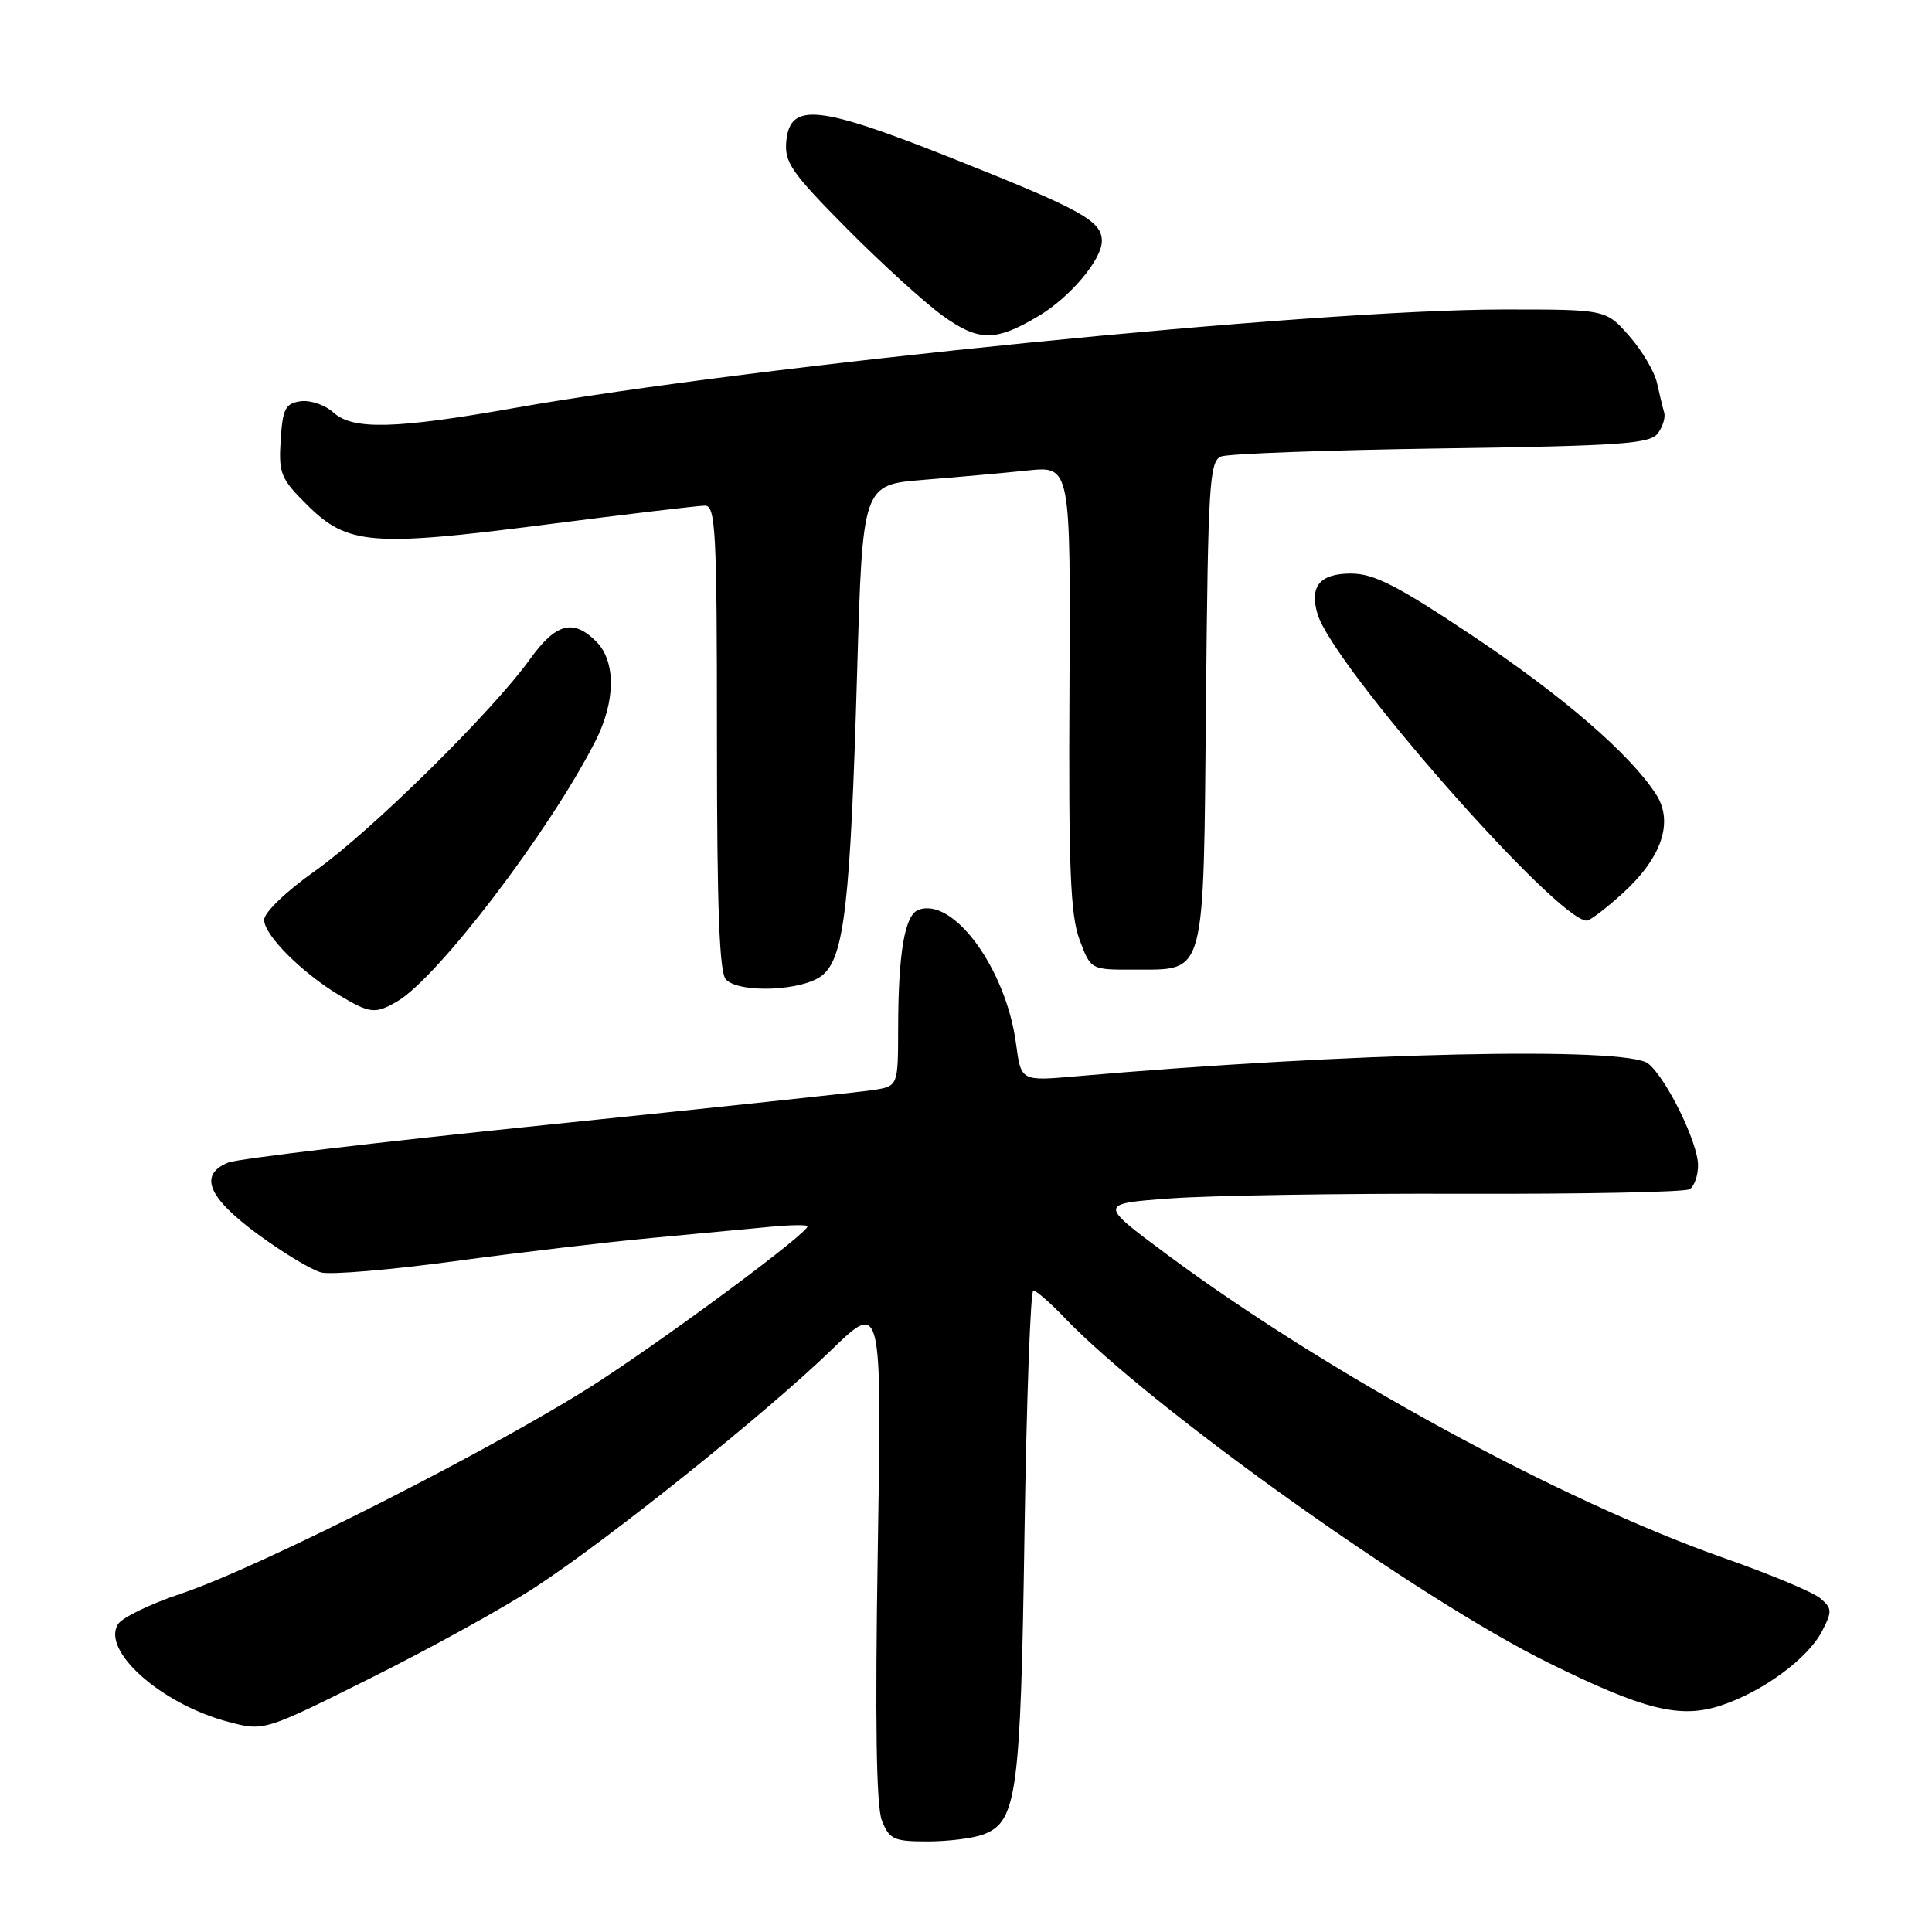 <?xml version="1.0" encoding="UTF-8" standalone="no"?>
<!DOCTYPE svg PUBLIC "-//W3C//DTD SVG 1.1//EN" "http://www.w3.org/Graphics/SVG/1.1/DTD/svg11.dtd" >
<svg xmlns="http://www.w3.org/2000/svg" xmlns:xlink="http://www.w3.org/1999/xlink" version="1.1" viewBox="0 0 256 256">
 <g >
 <path fill="currentColor"
d=" M 130.31 243.07 C 134.74 241.39 135.24 237.79 135.75 203.25 C 136.02 185.51 136.55 171.00 136.92 171.00 C 137.30 171.00 139.16 172.62 141.05 174.60 C 152.43 186.49 188.03 211.88 205.18 220.33 C 217.89 226.60 222.63 227.77 228.05 225.98 C 233.58 224.16 239.56 219.76 241.43 216.14 C 242.79 213.51 242.77 213.11 241.21 211.79 C 240.27 210.98 234.55 208.59 228.51 206.47 C 206.76 198.83 175.87 182.00 154.54 166.16 C 145.58 159.50 145.58 159.50 155.04 158.80 C 160.24 158.41 177.61 158.13 193.63 158.18 C 209.65 158.23 223.26 157.96 223.88 157.58 C 224.50 157.19 225.00 155.77 225.00 154.41 C 225.00 151.43 220.85 142.94 218.41 140.94 C 215.62 138.63 178.76 139.46 142.40 142.63 C 135.29 143.25 135.29 143.25 134.63 138.30 C 133.32 128.39 126.31 118.79 121.68 120.57 C 119.88 121.26 119.03 126.27 119.01 136.20 C 119.00 143.91 119.00 143.91 115.75 144.43 C 113.96 144.71 94.50 146.78 72.50 149.04 C 50.50 151.29 31.49 153.54 30.25 154.04 C 26.29 155.65 27.52 158.65 34.13 163.52 C 37.50 166.00 41.30 168.29 42.58 168.61 C 43.86 168.93 51.79 168.26 60.20 167.12 C 68.62 165.98 80.45 164.58 86.50 164.02 C 92.55 163.46 99.64 162.79 102.25 162.54 C 104.86 162.30 107.00 162.27 107.00 162.49 C 107.00 163.41 89.69 176.29 79.50 182.96 C 66.79 191.27 34.56 207.65 23.92 211.19 C 19.92 212.53 16.19 214.33 15.64 215.21 C 13.41 218.74 21.38 225.81 30.24 228.15 C 34.98 229.41 34.98 229.41 49.24 222.29 C 57.08 218.38 66.88 212.97 71.00 210.26 C 80.77 203.87 101.70 187.09 110.17 178.87 C 116.85 172.40 116.85 172.40 116.31 205.45 C 115.94 228.15 116.11 239.36 116.86 241.25 C 117.85 243.73 118.43 244.00 122.91 244.00 C 125.64 244.00 128.97 243.58 130.31 243.07 Z  M 52.60 132.71 C 58.00 129.58 72.78 110.19 78.88 98.23 C 81.59 92.93 81.63 87.63 79.00 85.00 C 75.95 81.95 73.65 82.57 70.22 87.35 C 65.21 94.33 49.08 110.22 41.75 115.40 C 37.89 118.13 35.00 120.91 35.00 121.89 C 35.00 123.90 40.00 128.90 45.00 131.90 C 49.02 134.30 49.72 134.38 52.60 132.71 Z  M 108.95 129.24 C 111.88 126.87 112.69 119.74 113.58 88.87 C 114.30 64.23 114.30 64.23 122.40 63.58 C 126.85 63.22 133.06 62.67 136.18 62.34 C 141.86 61.76 141.86 61.76 141.71 91.13 C 141.58 114.97 141.83 121.25 143.04 124.50 C 144.53 128.50 144.53 128.50 150.26 128.48 C 159.88 128.43 159.45 130.02 159.80 93.05 C 160.07 64.16 160.26 61.11 161.80 60.49 C 162.74 60.12 175.88 59.64 191.00 59.42 C 214.82 59.08 218.66 58.81 219.68 57.41 C 220.33 56.53 220.71 55.29 220.51 54.65 C 220.32 54.02 219.90 52.27 219.57 50.77 C 219.24 49.27 217.58 46.45 215.88 44.52 C 212.79 41.00 212.79 41.00 199.15 41.01 C 174.12 41.02 100.17 48.39 68.00 54.09 C 52.39 56.85 46.75 56.99 44.19 54.67 C 43.08 53.66 41.12 52.99 39.83 53.17 C 37.81 53.46 37.46 54.14 37.19 58.31 C 36.91 62.73 37.19 63.43 40.69 66.90 C 46.05 72.22 49.21 72.48 72.37 69.50 C 83.07 68.13 92.54 67.00 93.41 67.00 C 94.83 67.00 95.00 70.35 95.00 97.80 C 95.00 120.42 95.32 128.92 96.20 129.80 C 98.06 131.66 106.42 131.29 108.95 129.24 Z  M 214.94 118.43 C 220.20 113.68 221.82 108.90 219.41 105.21 C 215.91 99.84 207.03 92.19 195.01 84.17 C 185.09 77.55 182.05 76.00 178.99 76.00 C 174.87 76.00 173.48 77.71 174.59 81.39 C 176.66 88.26 206.26 121.96 210.25 121.99 C 210.66 122.00 212.77 120.40 214.94 118.43 Z  M 137.71 41.82 C 141.83 39.34 146.00 34.38 146.00 31.95 C 146.00 29.26 143.37 27.81 126.11 20.95 C 108.42 13.92 104.69 13.53 104.19 18.69 C 103.92 21.50 104.84 22.84 112.19 30.26 C 116.76 34.87 122.47 40.07 124.88 41.81 C 129.70 45.29 131.93 45.29 137.71 41.82 Z "/>
</g>
</svg>